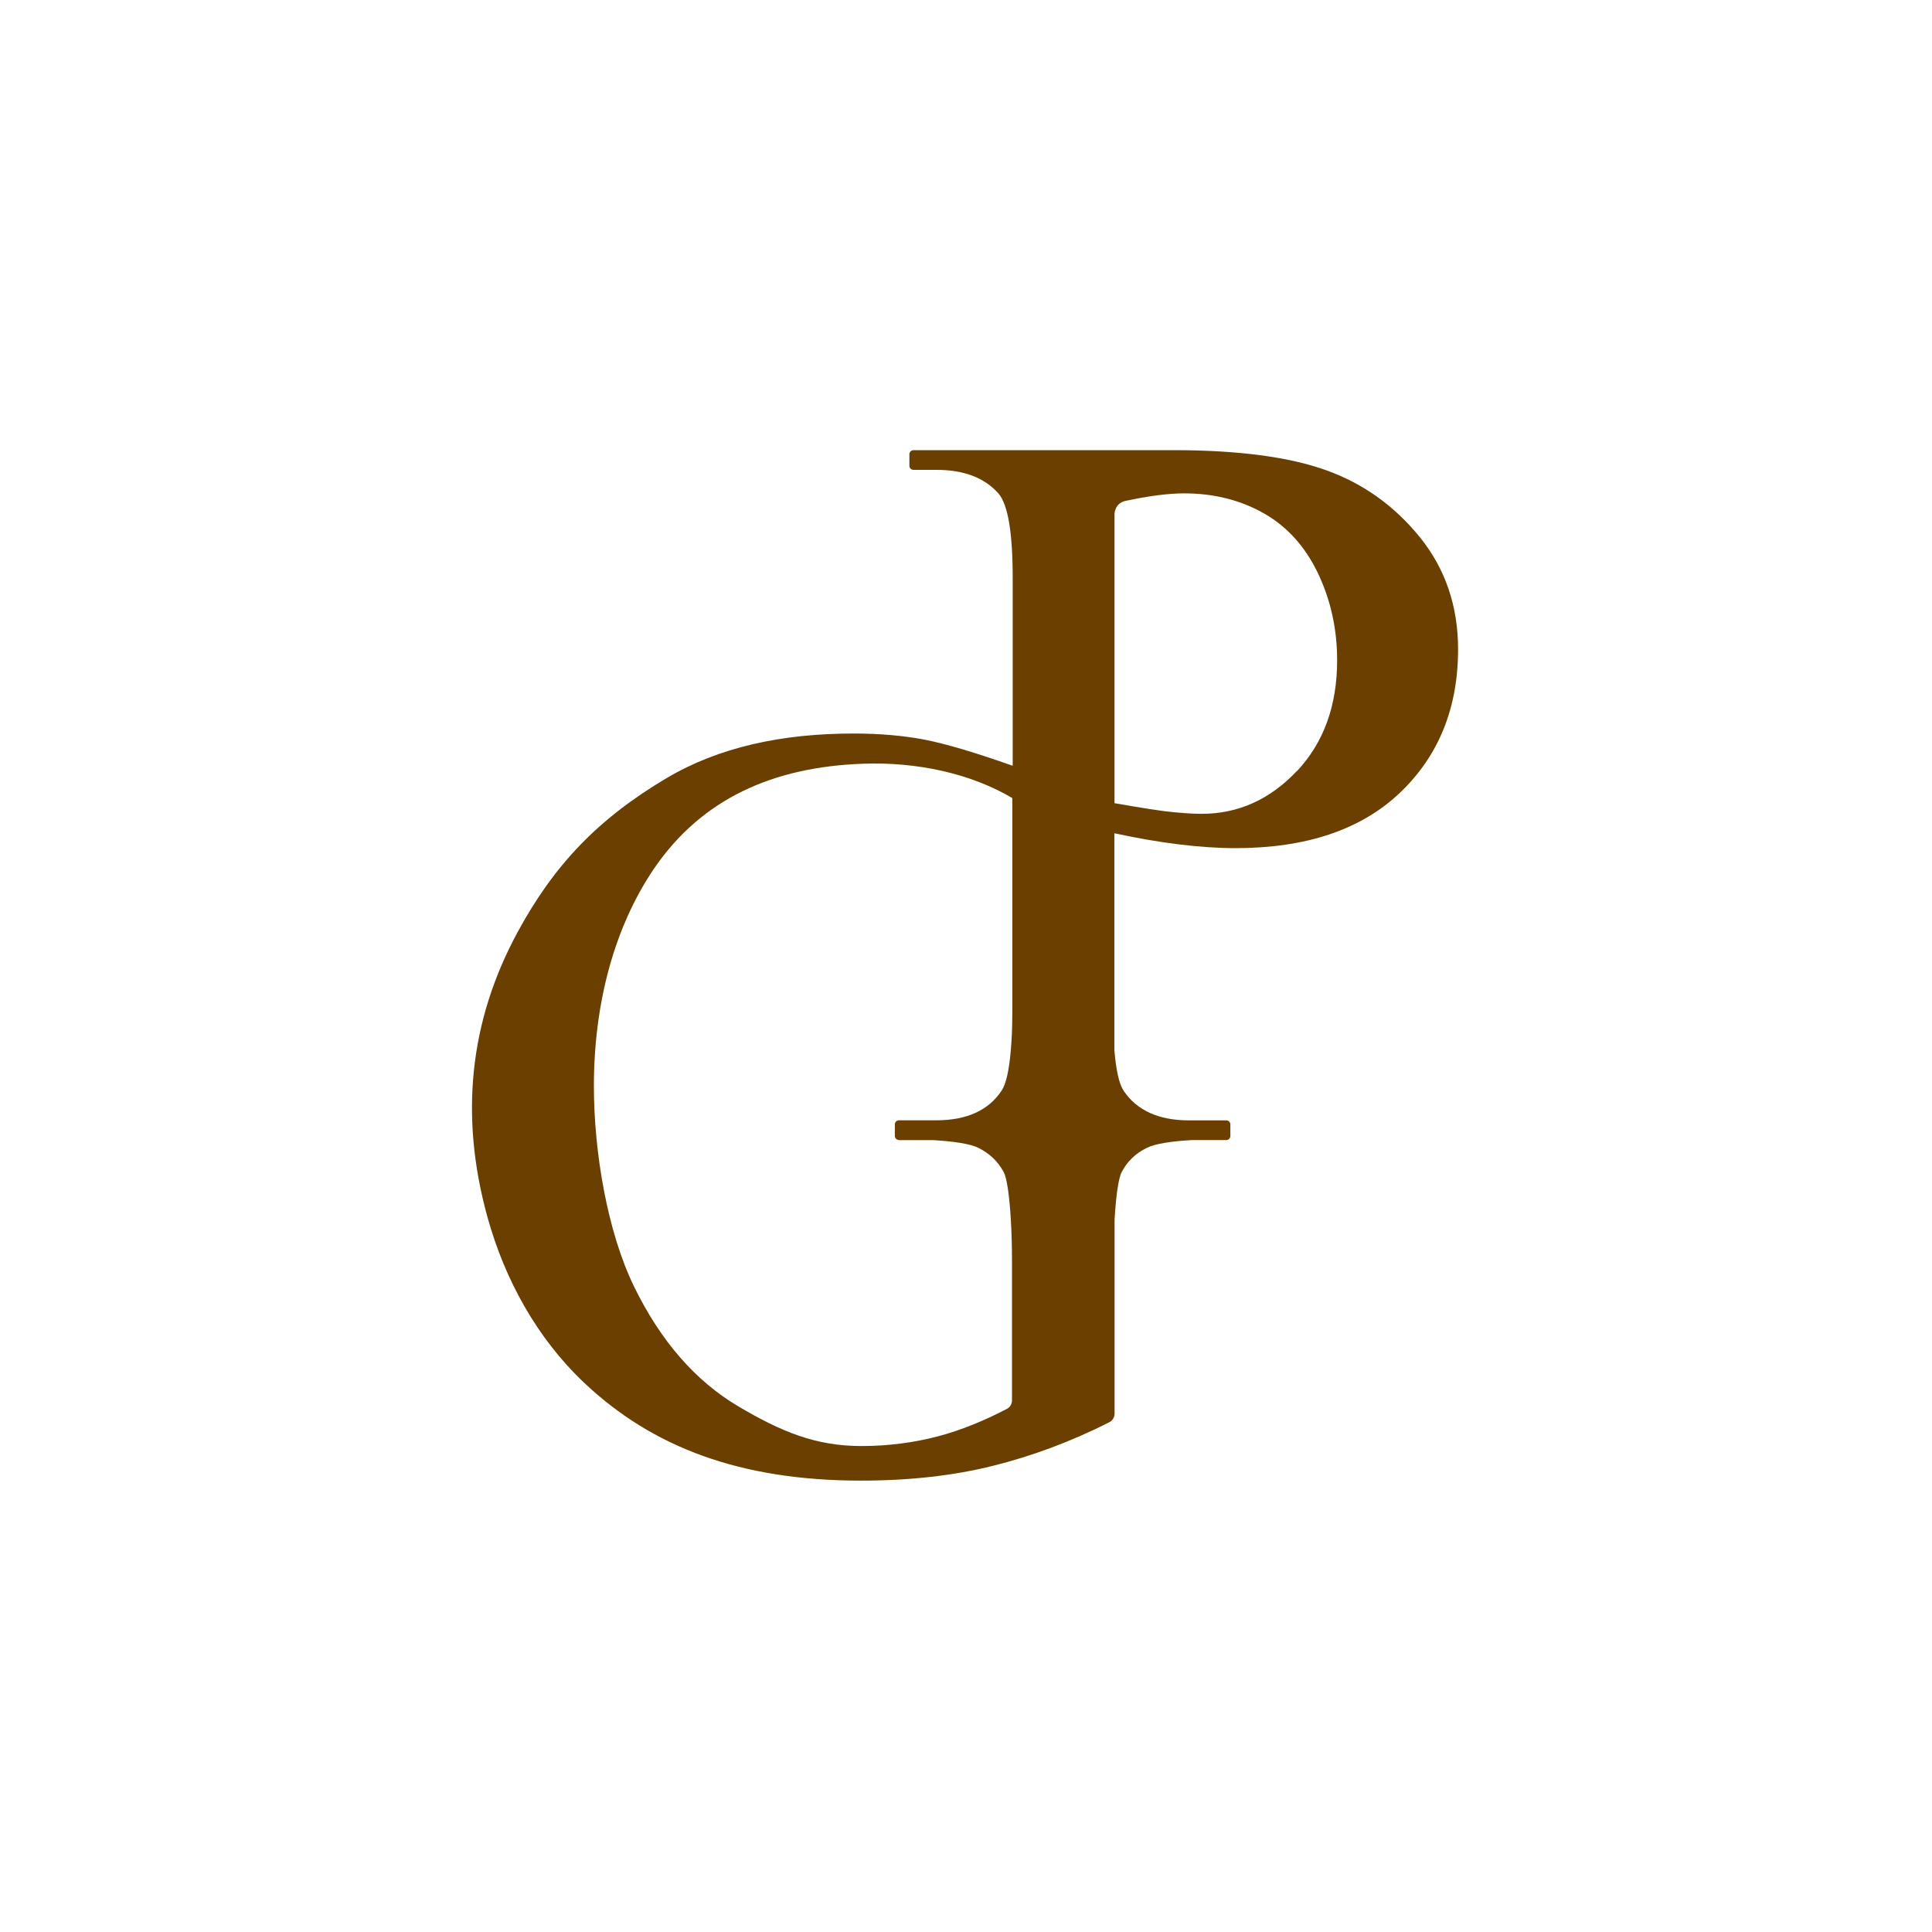 <?xml version="1.0" encoding="utf-8"?>
<!-- Generator: Adobe Illustrator 26.5.2, SVG Export Plug-In . SVG Version: 6.00 Build 0)  -->
<svg version="1.1" id="_이어_1" xmlns="http://www.w3.org/2000/svg" xmlns:xlink="http://www.w3.org/1999/xlink" x="0px" y="0px"
	 viewBox="0 0 300 300" style="enable-background:new 0 0 300 300;" xml:space="preserve">
<style type="text/css">
	.st0{fill:#6B3F00;}
</style>
<path class="st0" d="M220.49,83.44c-3.96-4.9-8.84-8.38-14.61-10.44c-5.77-2.06-13.67-3.1-23.67-3.1h-40.36
	c-0.36,0-0.64,0.28-0.64,0.64v1.78c0,0.36,0.28,0.64,0.64,0.64h3.58c4.24,0,7.42,1.22,9.58,3.63c1.5,1.7,2.24,6.07,2.24,13.11v29.21
	c-5.82-2.06-10.36-3.4-13.59-4.04c-3.33-0.64-7.04-0.97-11.1-0.97c-11.18,0-20.96,2.13-29.06,6.93
	c-10.74,6.38-17.5,13.54-23.11,23.88c-7.49,13.79-9.07,28.58-4.67,44.38c2.69,9.65,7.67,18.7,14.96,25.6
	c10.62,10.06,24.31,15.22,43,15.22c7.54,0,14.38-0.76,20.55-2.31c5.89-1.47,11.96-3.68,18.03-6.76c0.48-0.25,0.81-0.76,0.81-1.32
	v-23.75c0-0.66,0-1.35,0-2.01l0,0v-4.39c0.2-3.35,0.56-6.3,1.09-7.34c0.86-1.68,2.18-2.95,3.96-3.81c1.27-0.64,3.94-1.02,6.96-1.19
	h5.33c0.36,0,0.64-0.28,0.64-0.64v-1.78c0-0.36-0.28-0.64-0.64-0.64h-5.79c-4.72,0-8.1-1.55-10.16-4.62
	c-0.71-1.09-1.17-3.28-1.42-6.3v-33.66c3.56,0.76,6.91,1.35,10.06,1.73c3.12,0.38,6.05,0.58,8.74,0.58c11,0,19.51-2.87,25.53-8.59
	c6.02-5.72,9.04-13.16,9.04-22.28c0-6.71-1.98-12.52-5.94-17.42L220.49,83.44z M139.62,177.04h5.33c3.05,0.18,5.69,0.56,6.96,1.19
	c1.78,0.89,3.1,2.16,3.96,3.81c0.53,1.04,0.89,3.96,1.09,7.34c0.13,2.06,0.18,4.29,0.18,6.35v21.72c0,0.53-0.28,1.04-0.76,1.3
	c-3.38,1.78-7.11,3.33-10.69,4.27c-3.86,1.02-7.85,1.52-11.96,1.52c-7.04,0-12.4-2.21-19.1-6.17c-6.68-3.96-12.09-10.19-16.21-18.67
	c-4.11-8.48-6.2-20.78-6.2-31.07c0-12.68,3.1-24.54,9.32-33.73c7.42-10.87,18.49-15.82,32.51-16.31c8.31-0.3,16.66,1.5,23.14,5.33
	v33.3c0,2.29-0.08,4.14-0.23,5.82c-0.25,3.02-0.71,5.21-1.42,6.3c-2.03,3.07-5.41,4.62-10.16,4.62h-5.79
	c-0.36,0-0.64,0.28-0.64,0.64v1.78c0,0.36,0.28,0.64,0.64,0.64L139.62,177.04z M201.39,119.71c-4.17,4.42-9.09,6.66-14.81,6.66
	c-1.6,0-3.53-0.15-5.77-0.41c-2.26-0.28-7.75-1.24-7.75-1.24V79.83c0,0,0-1.78,1.85-2.08c3.58-0.76,6.55-1.14,8.97-1.14
	c4.62,0,8.74,1.04,12.37,3.1s6.43,5.18,8.41,9.32c1.98,4.17,2.97,8.66,2.97,13.49c0,7.04-2.08,12.78-6.22,17.2H201.39z"/>
</svg>
